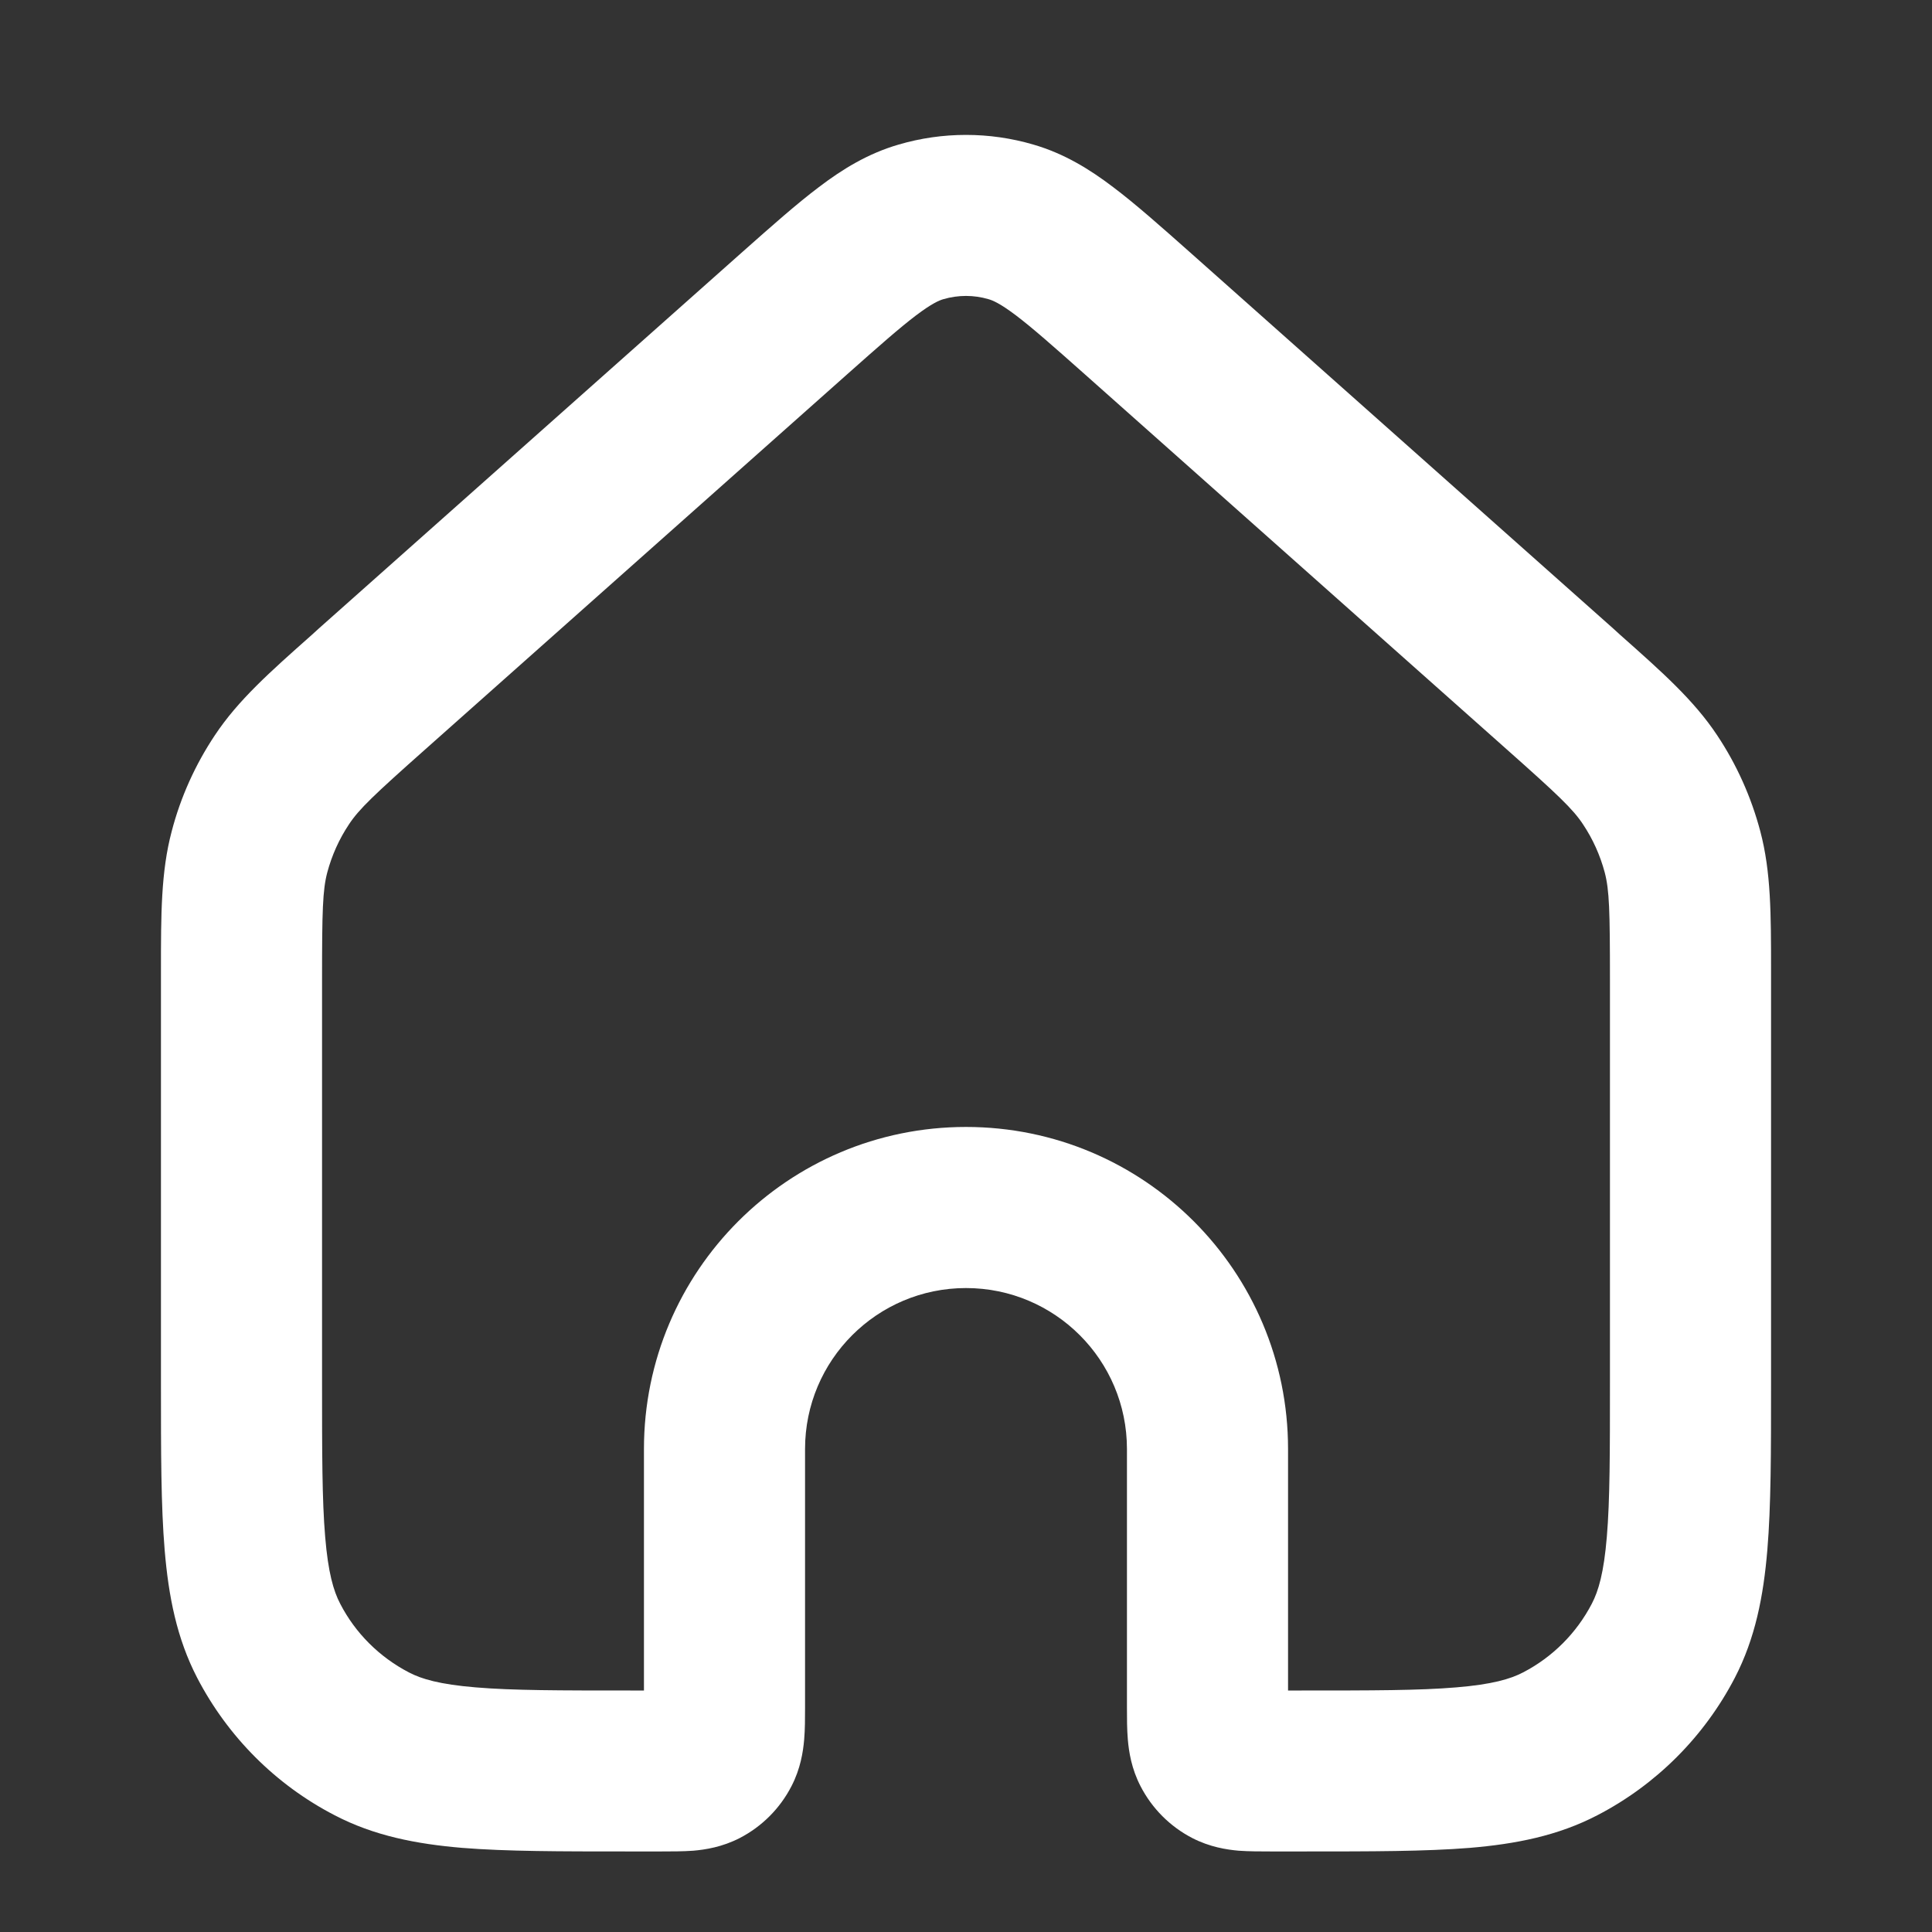 <svg width="13" height="13" viewBox="0 0 13 13" fill="none" xmlns="http://www.w3.org/2000/svg">
<rect x="0" y="0" width="13" height="13" fill="#333333" stroke="none"/>
<path fill-rule="evenodd" clip-rule="evenodd" d="M6.651 2.013C6.553 1.984 6.447 1.984 6.348 2.013C6.32 2.021 6.27 2.042 6.164 2.122C6.052 2.207 5.915 2.328 5.701 2.518L2.863 5.041C2.515 5.35 2.416 5.444 2.348 5.547C2.282 5.646 2.233 5.755 2.202 5.871C2.171 5.99 2.167 6.126 2.167 6.592V9.3C2.167 9.772 2.167 10.093 2.188 10.341C2.208 10.582 2.244 10.705 2.289 10.791C2.391 10.989 2.553 11.15 2.751 11.253C2.836 11.298 2.96 11.334 3.201 11.354C3.449 11.375 3.769 11.375 4.241 11.375H4.333V9.75C4.333 8.553 5.303 7.583 6.5 7.583C7.697 7.583 8.667 8.553 8.667 9.75V11.375H8.759C9.231 11.375 9.551 11.375 9.799 11.354C10.04 11.334 10.163 11.298 10.249 11.253C10.447 11.15 10.608 10.989 10.711 10.791C10.756 10.705 10.792 10.582 10.812 10.341C10.833 10.093 10.833 9.772 10.833 9.3V6.592C10.833 6.126 10.829 5.99 10.798 5.871C10.767 5.755 10.718 5.646 10.652 5.547C10.584 5.444 10.485 5.35 10.137 5.041L7.299 2.518C7.085 2.328 6.948 2.207 6.836 2.122C6.73 2.042 6.68 2.021 6.651 2.013ZM6.046 0.973C6.342 0.886 6.658 0.886 6.954 0.973C7.16 1.033 7.331 1.138 7.49 1.259C7.64 1.372 7.809 1.522 8.004 1.695L10.857 4.231C10.872 4.245 10.887 4.258 10.902 4.272C11.185 4.523 11.398 4.712 11.554 4.947C11.686 5.145 11.784 5.364 11.845 5.595C11.917 5.867 11.917 6.153 11.917 6.531C11.917 6.551 11.917 6.571 11.917 6.592V9.323C11.917 9.767 11.917 10.133 11.892 10.43C11.866 10.74 11.811 11.024 11.673 11.29C11.467 11.686 11.144 12.009 10.749 12.214C10.482 12.353 10.198 12.408 9.889 12.434C9.591 12.458 9.225 12.458 8.781 12.458H8.561C8.557 12.458 8.553 12.458 8.548 12.458C8.483 12.458 8.404 12.458 8.335 12.453C8.255 12.446 8.141 12.429 8.021 12.367C7.873 12.29 7.752 12.169 7.675 12.02C7.613 11.901 7.596 11.786 7.589 11.706C7.583 11.637 7.583 11.559 7.583 11.493L7.583 9.75C7.583 9.152 7.098 8.667 6.5 8.667C5.902 8.667 5.417 9.152 5.417 9.75L5.417 11.493C5.417 11.559 5.417 11.637 5.411 11.706C5.404 11.786 5.387 11.901 5.325 12.02C5.248 12.169 5.127 12.29 4.979 12.367C4.859 12.429 4.745 12.446 4.665 12.453C4.596 12.458 4.517 12.458 4.452 12.458C4.447 12.458 4.443 12.458 4.439 12.458H4.218C3.775 12.458 3.409 12.458 3.111 12.434C2.802 12.408 2.517 12.353 2.251 12.214C1.855 12.009 1.533 11.686 1.327 11.29C1.189 11.024 1.134 10.74 1.108 10.43C1.083 10.133 1.083 9.767 1.083 9.323V6.592C1.083 6.571 1.083 6.551 1.083 6.531C1.083 6.153 1.083 5.867 1.155 5.595C1.215 5.364 1.314 5.145 1.446 4.947C1.602 4.712 1.815 4.523 2.098 4.272C2.113 4.258 2.128 4.245 2.143 4.231L4.996 1.695C5.191 1.522 5.36 1.372 5.51 1.259C5.669 1.138 5.84 1.033 6.046 0.973Z" fill="white"/>
</svg>
